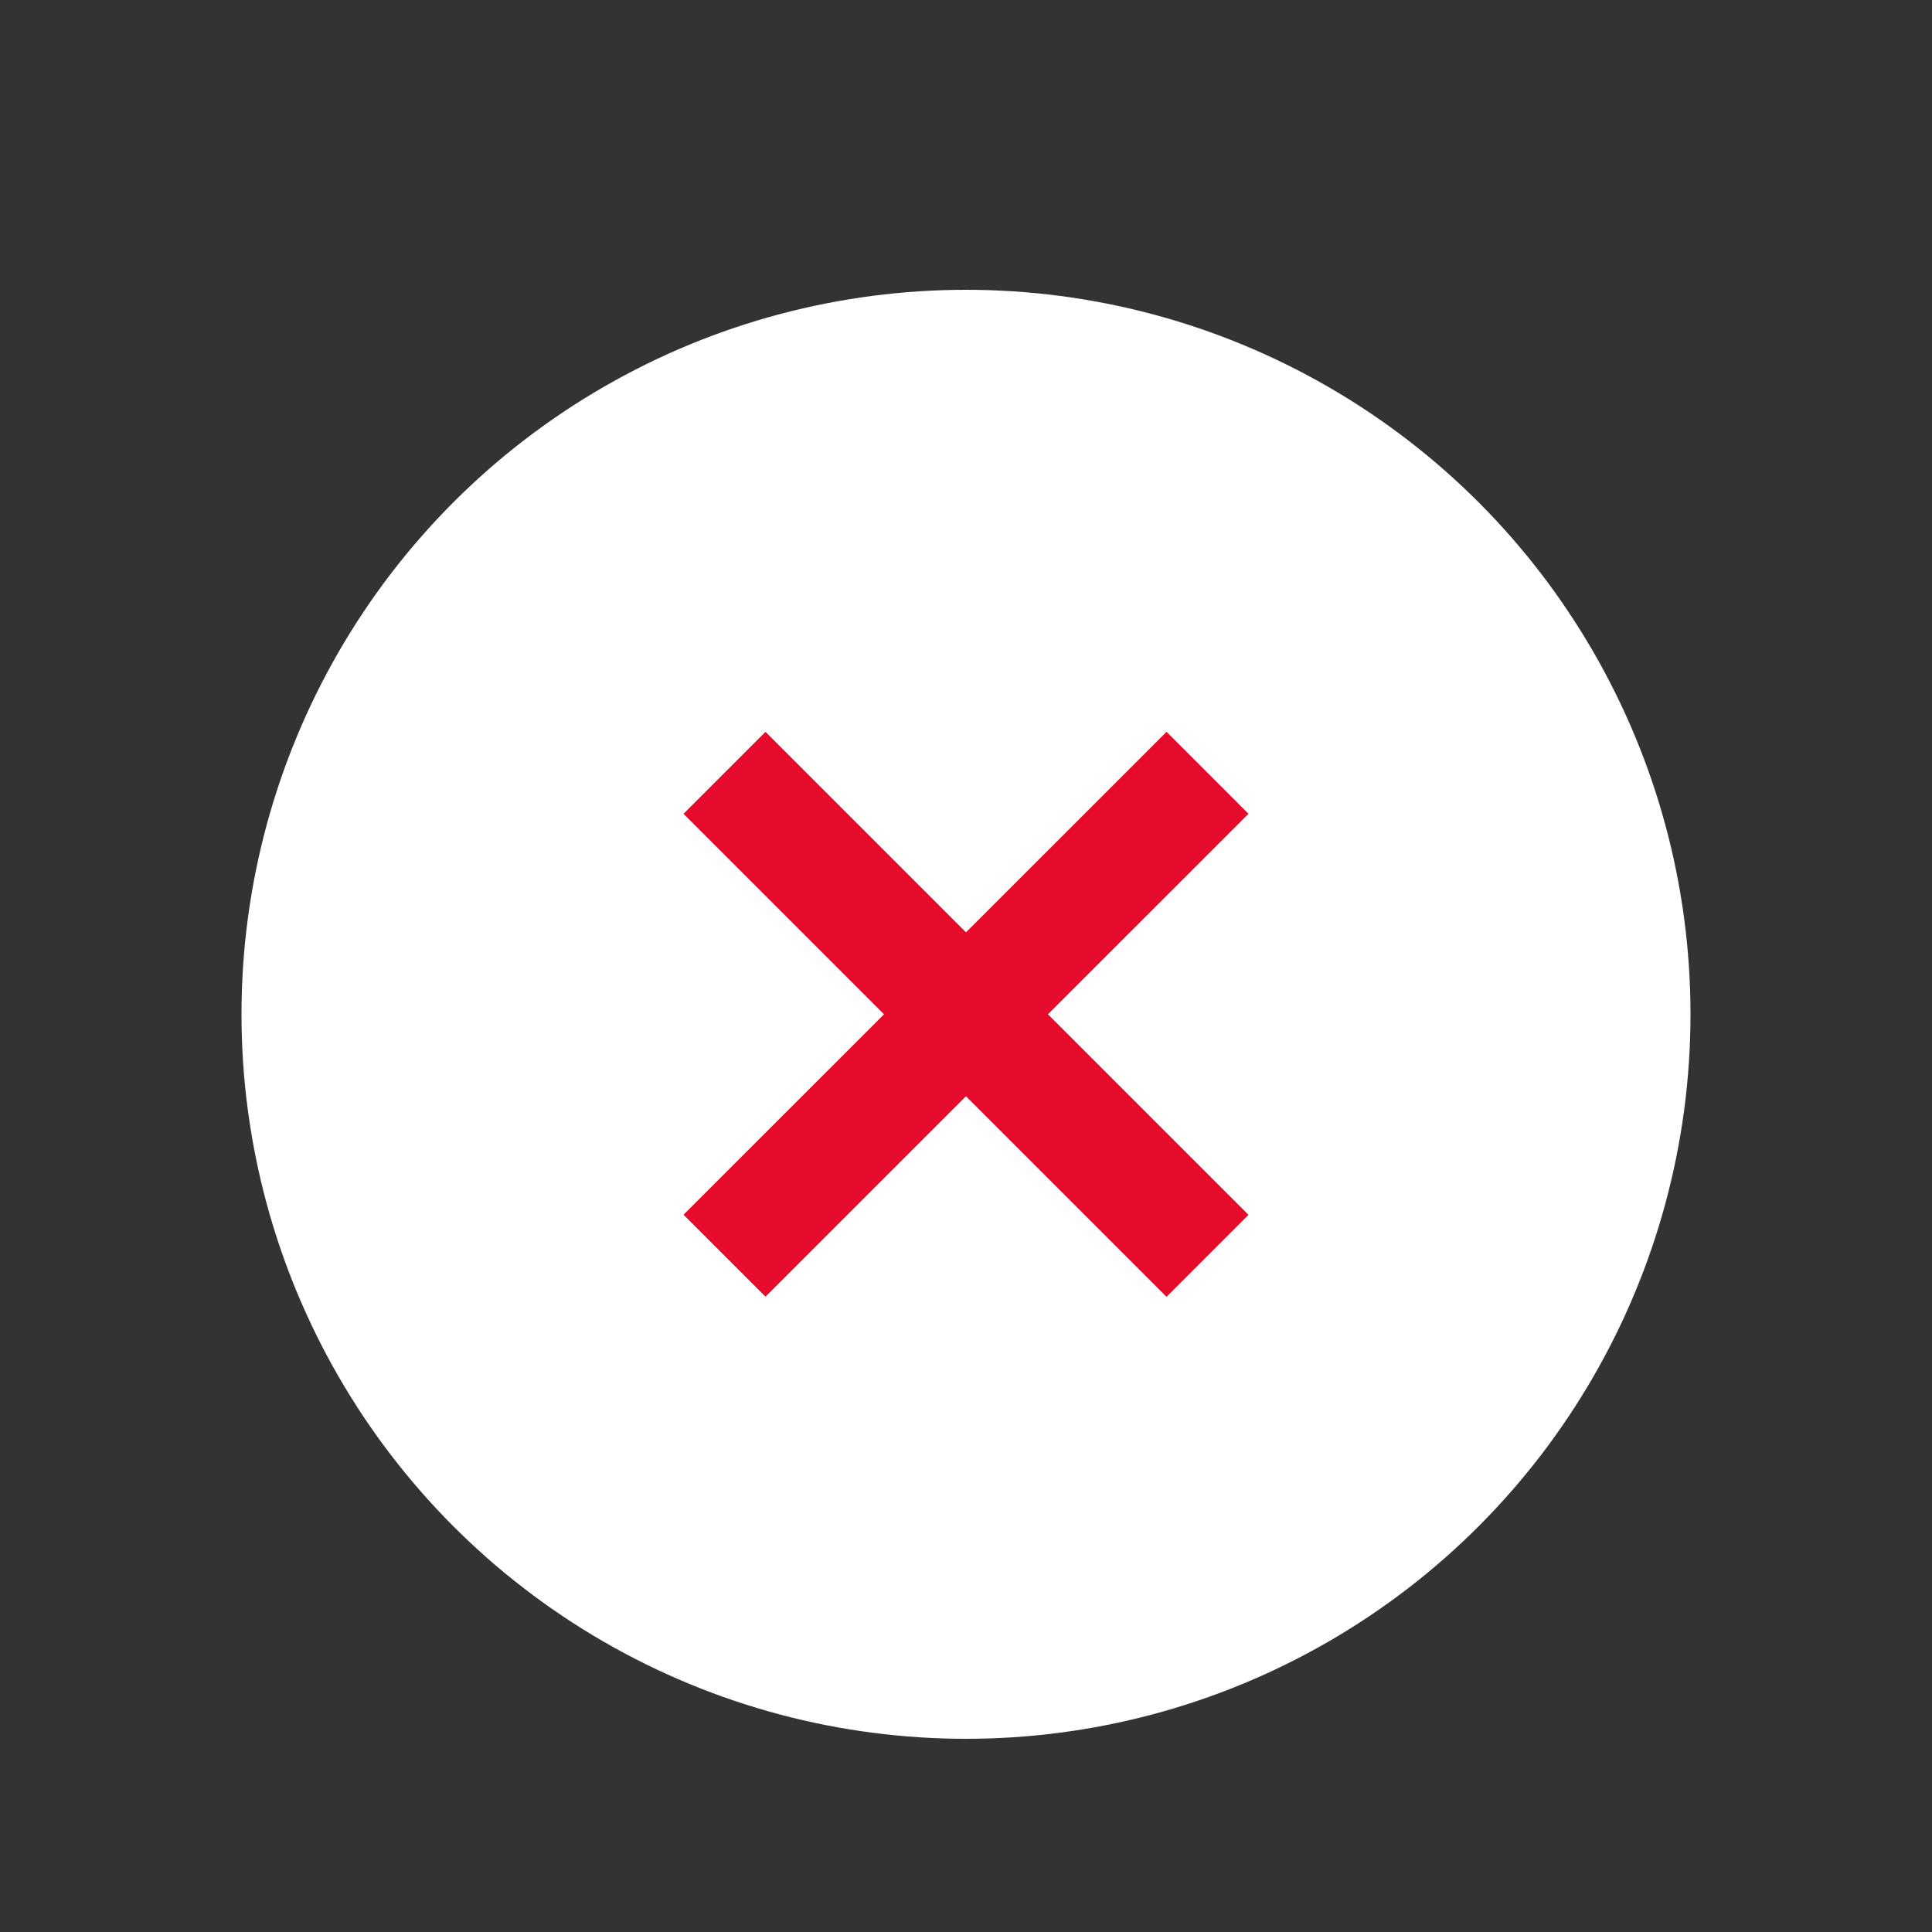 <svg width="20" height="20" viewBox="0 0 20 20" fill="none" xmlns="http://www.w3.org/2000/svg">
  <rect x="0" y="0" width="20" height="20" fill="#333333" stroke="none"/>
  <circle cx="10" cy="10.5" r="7.5" fill="white" />
  <path d="M7.5 12.999L12.5 8" stroke="#E60A2B" stroke-width="1.2" />
  <path d="M12.5 13L7.5 8" stroke="#E60A2B" stroke-width="1.2" />
</svg>
  